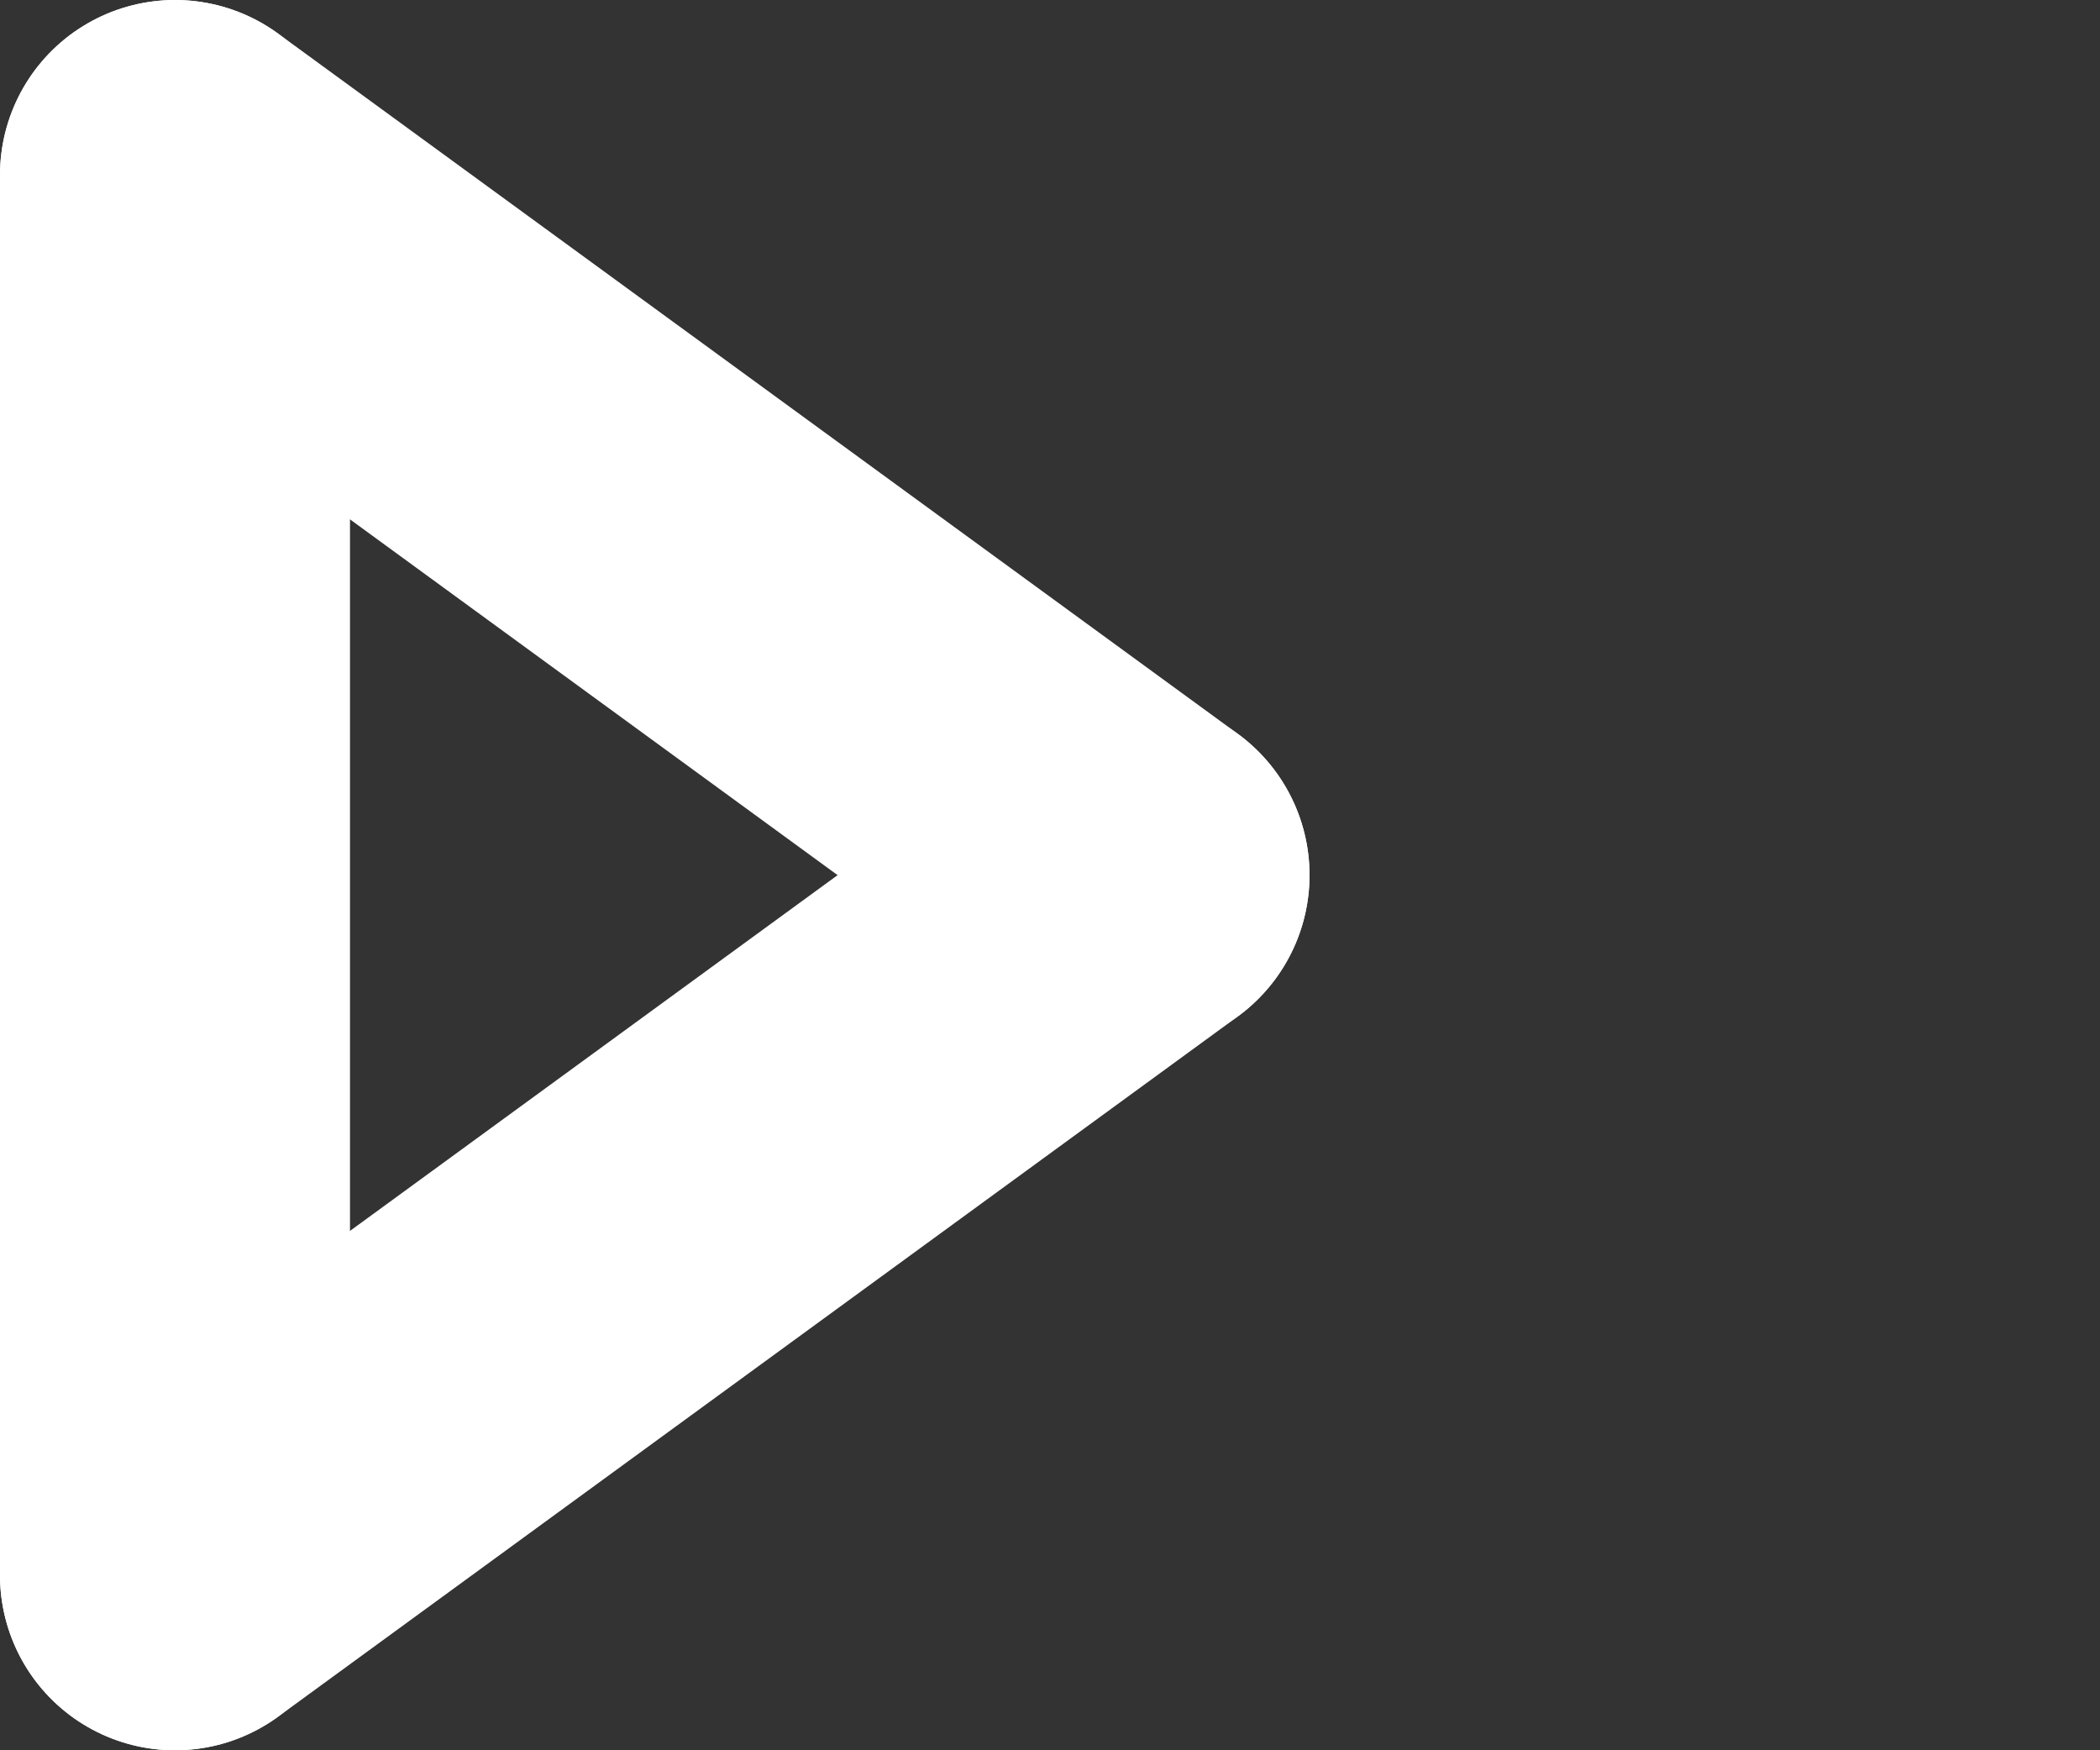 <svg xmlns="http://www.w3.org/2000/svg" width="12" height="10" viewBox="0 0 12 10"><rect x="0" y="0" width="12" height="10" fill="#333333" stroke="none"/><g><g><g><g><path fill="none" stroke="#fff" stroke-linecap="round" stroke-linejoin="round" stroke-miterlimit="50" stroke-width="2" d="M1 1v8"/></g><g><path fill="none" stroke="#fff" stroke-linecap="round" stroke-linejoin="round" stroke-miterlimit="50" stroke-width="2" d="M1 1l5.483 4"/></g><g><path fill="none" stroke="#fff" stroke-linecap="round" stroke-linejoin="round" stroke-miterlimit="50" stroke-width="2" d="M1 9l5.483-4"/></g></g></g></g></svg>